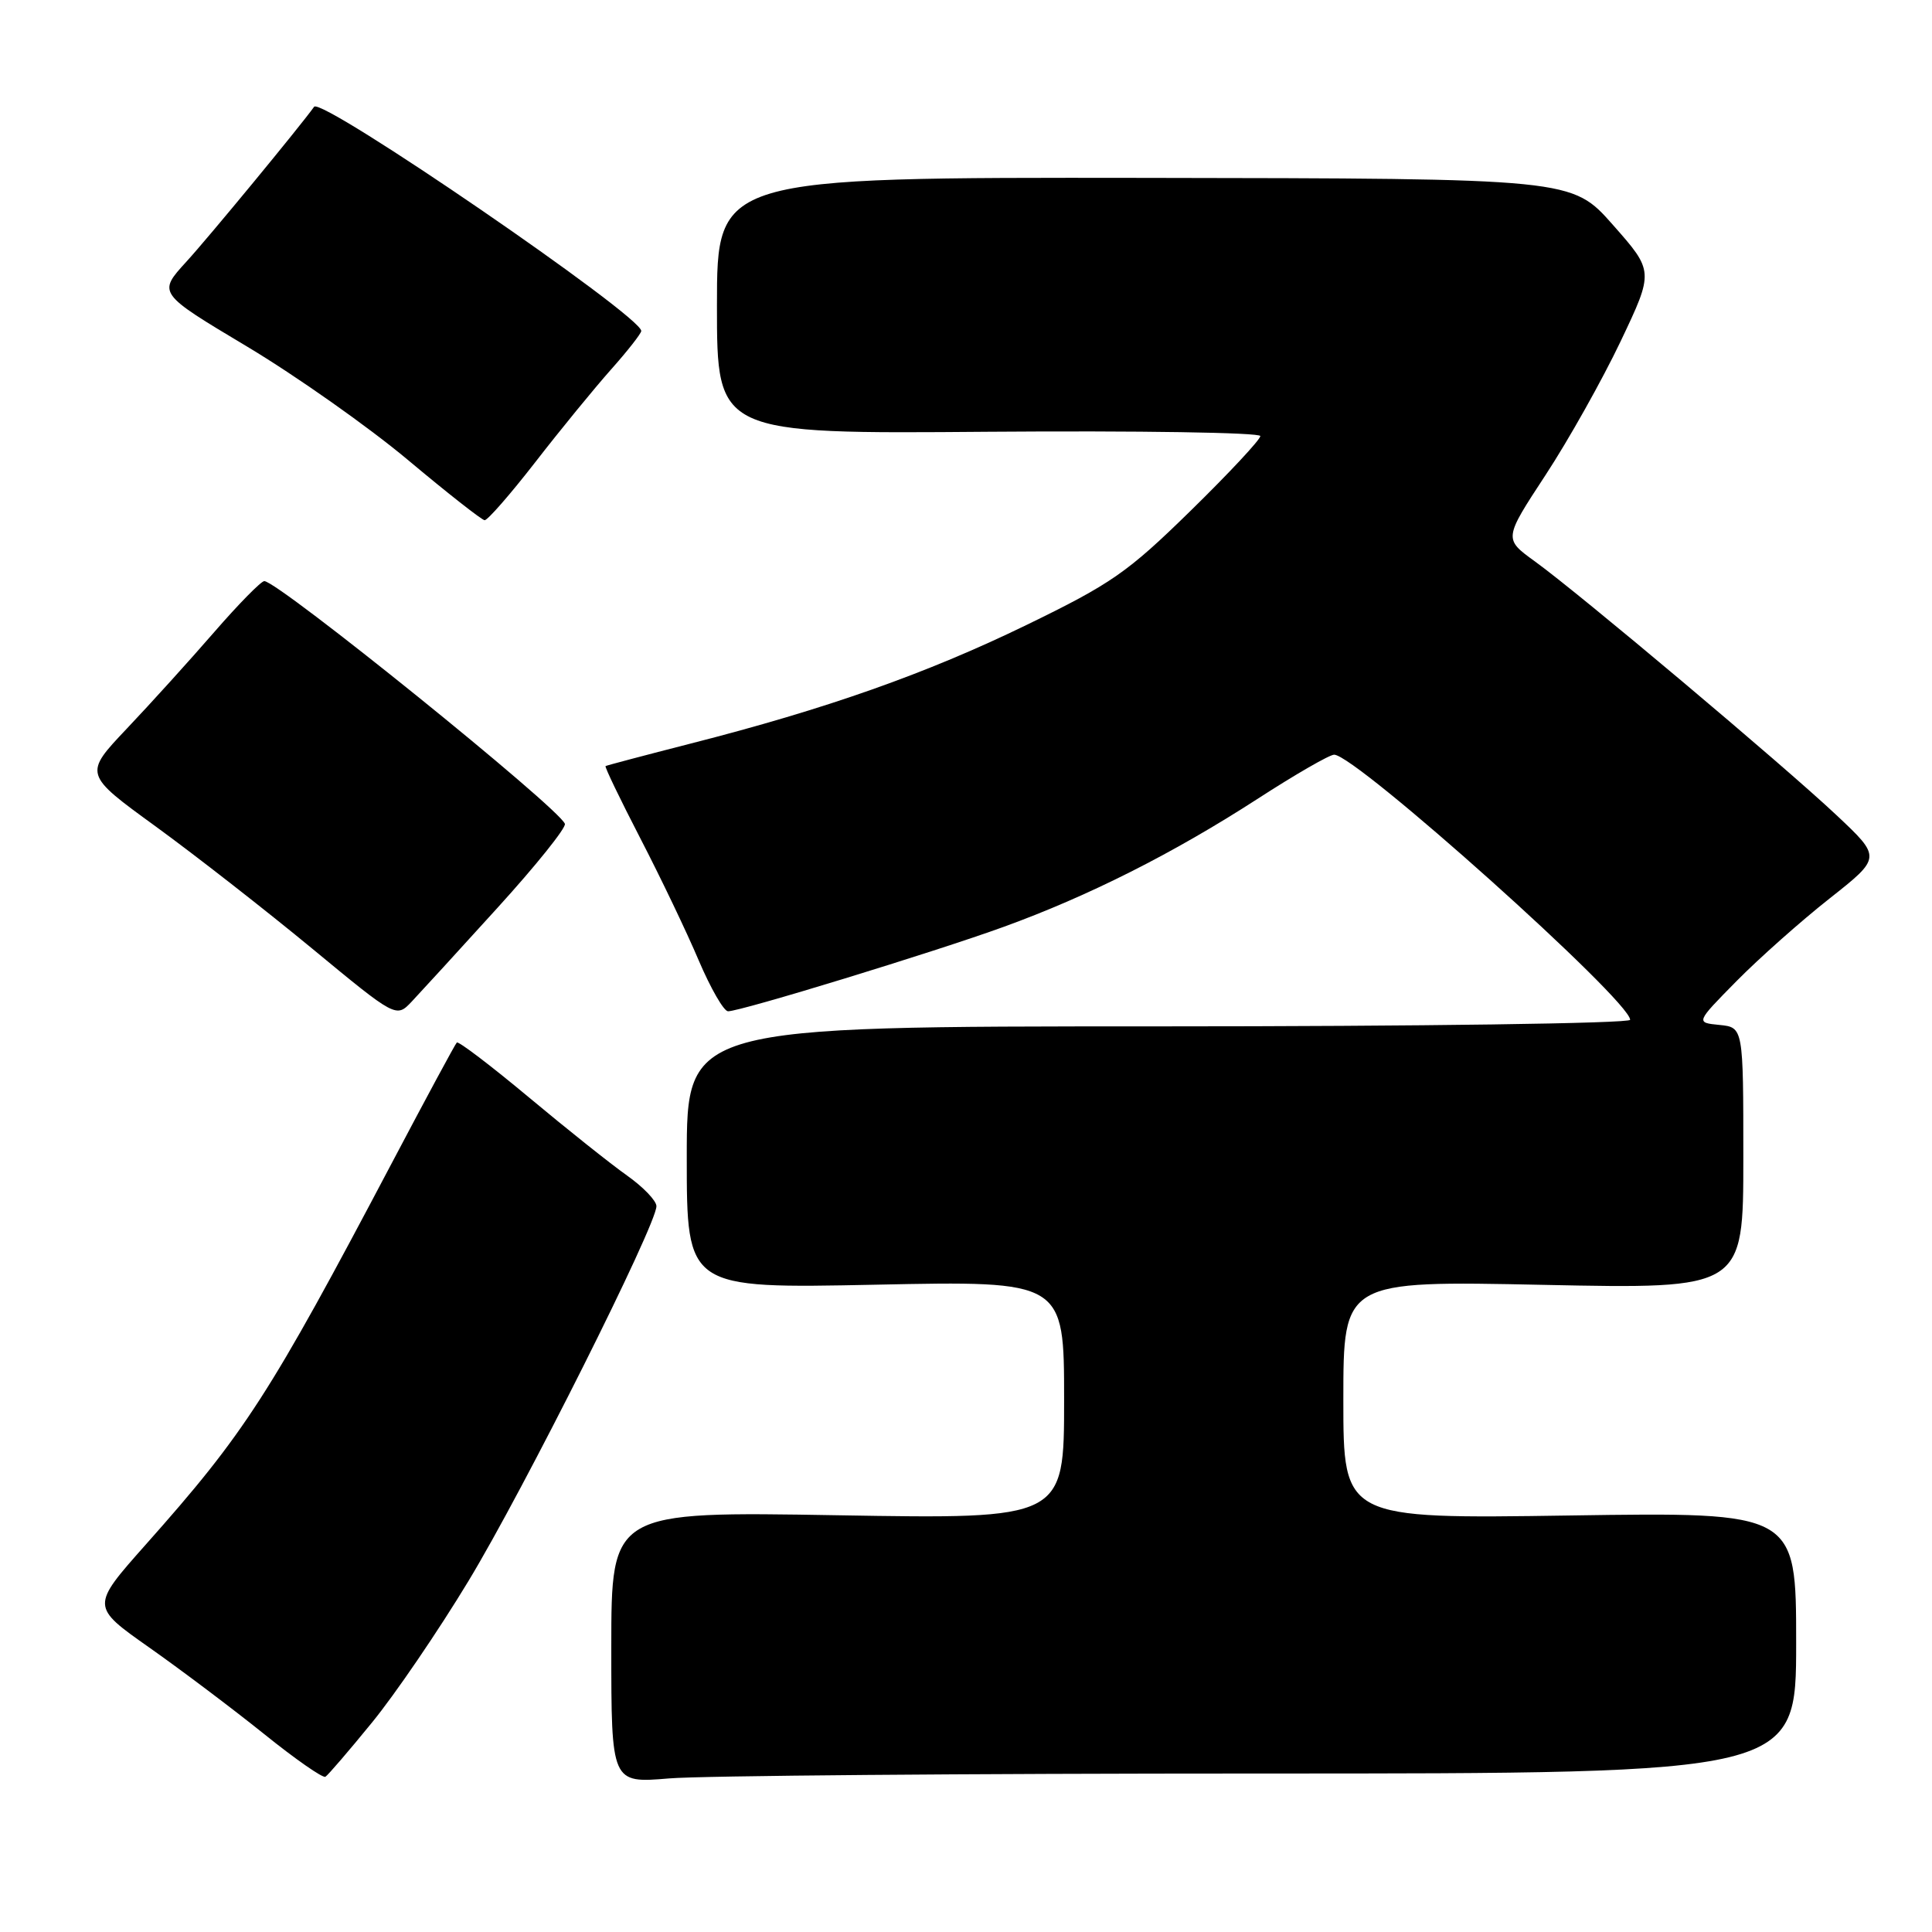 <?xml version="1.0" encoding="UTF-8" standalone="no"?>
<!DOCTYPE svg PUBLIC "-//W3C//DTD SVG 1.1//EN" "http://www.w3.org/Graphics/SVG/1.1/DTD/svg11.dtd" >
<svg xmlns="http://www.w3.org/2000/svg" xmlns:xlink="http://www.w3.org/1999/xlink" version="1.1" viewBox="0 0 256 256">
 <g >
 <path fill="currentColor"
d=" M 49.27 228.27 C 52.32 224.55 58.08 216.10 62.07 209.50 C 69.41 197.38 87.02 162.25 86.98 159.82 C 86.97 159.09 85.21 157.27 83.08 155.76 C 80.94 154.25 75.08 149.58 70.05 145.38 C 65.03 141.19 60.74 137.93 60.53 138.14 C 60.31 138.35 56.46 145.50 51.97 154.01 C 35.67 184.91 32.49 189.84 19.30 204.68 C 12.04 212.86 12.04 212.86 19.77 218.30 C 24.02 221.29 30.88 226.46 35.00 229.77 C 39.12 233.09 42.78 235.64 43.12 235.43 C 43.46 235.22 46.23 232.00 49.27 228.27 Z  M 167.15 235.00 C 238.00 235.00 238.00 235.00 238.00 217.68 C 238.00 200.36 238.00 200.36 208.00 200.81 C 178.00 201.26 178.00 201.26 178.00 185.48 C 178.00 169.70 178.00 169.70 204.50 170.25 C 231.00 170.80 231.00 170.80 231.00 153.46 C 231.00 136.13 231.00 136.13 227.84 135.81 C 224.68 135.50 224.68 135.50 230.10 130.00 C 233.09 126.97 238.63 122.05 242.42 119.06 C 249.31 113.62 249.31 113.62 243.32 107.99 C 236.21 101.31 209.24 78.62 203.37 74.38 C 199.25 71.40 199.25 71.40 204.79 62.95 C 207.84 58.30 212.31 50.33 214.74 45.23 C 219.15 35.95 219.15 35.95 213.72 29.80 C 208.29 23.65 208.29 23.65 151.64 23.57 C 95.00 23.50 95.00 23.50 95.00 40.50 C 95.00 57.50 95.00 57.50 131.00 57.21 C 150.80 57.06 167.00 57.31 167.00 57.78 C 167.00 58.25 162.84 62.71 157.75 67.69 C 149.40 75.86 147.28 77.34 136.00 82.82 C 122.75 89.26 109.49 93.94 91.50 98.53 C 85.45 100.08 80.38 101.42 80.24 101.51 C 80.10 101.61 82.18 105.92 84.85 111.09 C 87.53 116.27 91.01 123.54 92.58 127.25 C 94.16 130.96 95.91 134.00 96.47 134.00 C 98.17 134.00 123.87 126.13 133.00 122.81 C 144.22 118.74 155.45 113.08 166.59 105.88 C 171.59 102.64 176.17 100.00 176.78 100.00 C 179.64 100.00 216.00 132.57 216.00 135.13 C 216.00 135.61 188.03 136.00 153.50 136.00 C 91.00 136.00 91.00 136.00 91.00 153.37 C 91.00 170.74 91.00 170.74 116.00 170.23 C 141.00 169.71 141.00 169.71 141.00 185.50 C 141.00 201.29 141.00 201.29 111.00 200.78 C 81.00 200.27 81.00 200.27 81.00 218.28 C 81.00 236.29 81.00 236.29 88.65 235.65 C 92.86 235.29 128.18 235.00 167.15 235.00 Z  M 65.92 120.29 C 71.02 114.68 75.04 109.67 74.85 109.16 C 74.05 107.03 36.86 77.00 35.02 77.00 C 34.60 77.00 31.61 80.04 28.39 83.75 C 25.17 87.46 19.96 93.22 16.81 96.54 C 11.09 102.58 11.09 102.58 20.66 109.53 C 25.92 113.36 35.23 120.63 41.36 125.69 C 52.50 134.89 52.50 134.89 54.57 132.70 C 55.71 131.49 60.82 125.91 65.92 120.29 Z  M 70.92 61.25 C 74.22 56.99 78.73 51.48 80.93 49.00 C 83.14 46.52 84.95 44.21 84.97 43.86 C 85.06 41.91 42.59 12.80 41.62 14.15 C 39.76 16.75 27.59 31.52 24.70 34.67 C 20.89 38.84 20.89 38.84 32.72 45.91 C 39.22 49.80 48.81 56.56 54.02 60.92 C 59.23 65.29 63.82 68.89 64.21 68.93 C 64.59 68.97 67.61 65.51 70.92 61.25 Z "/>
</g>
</svg>